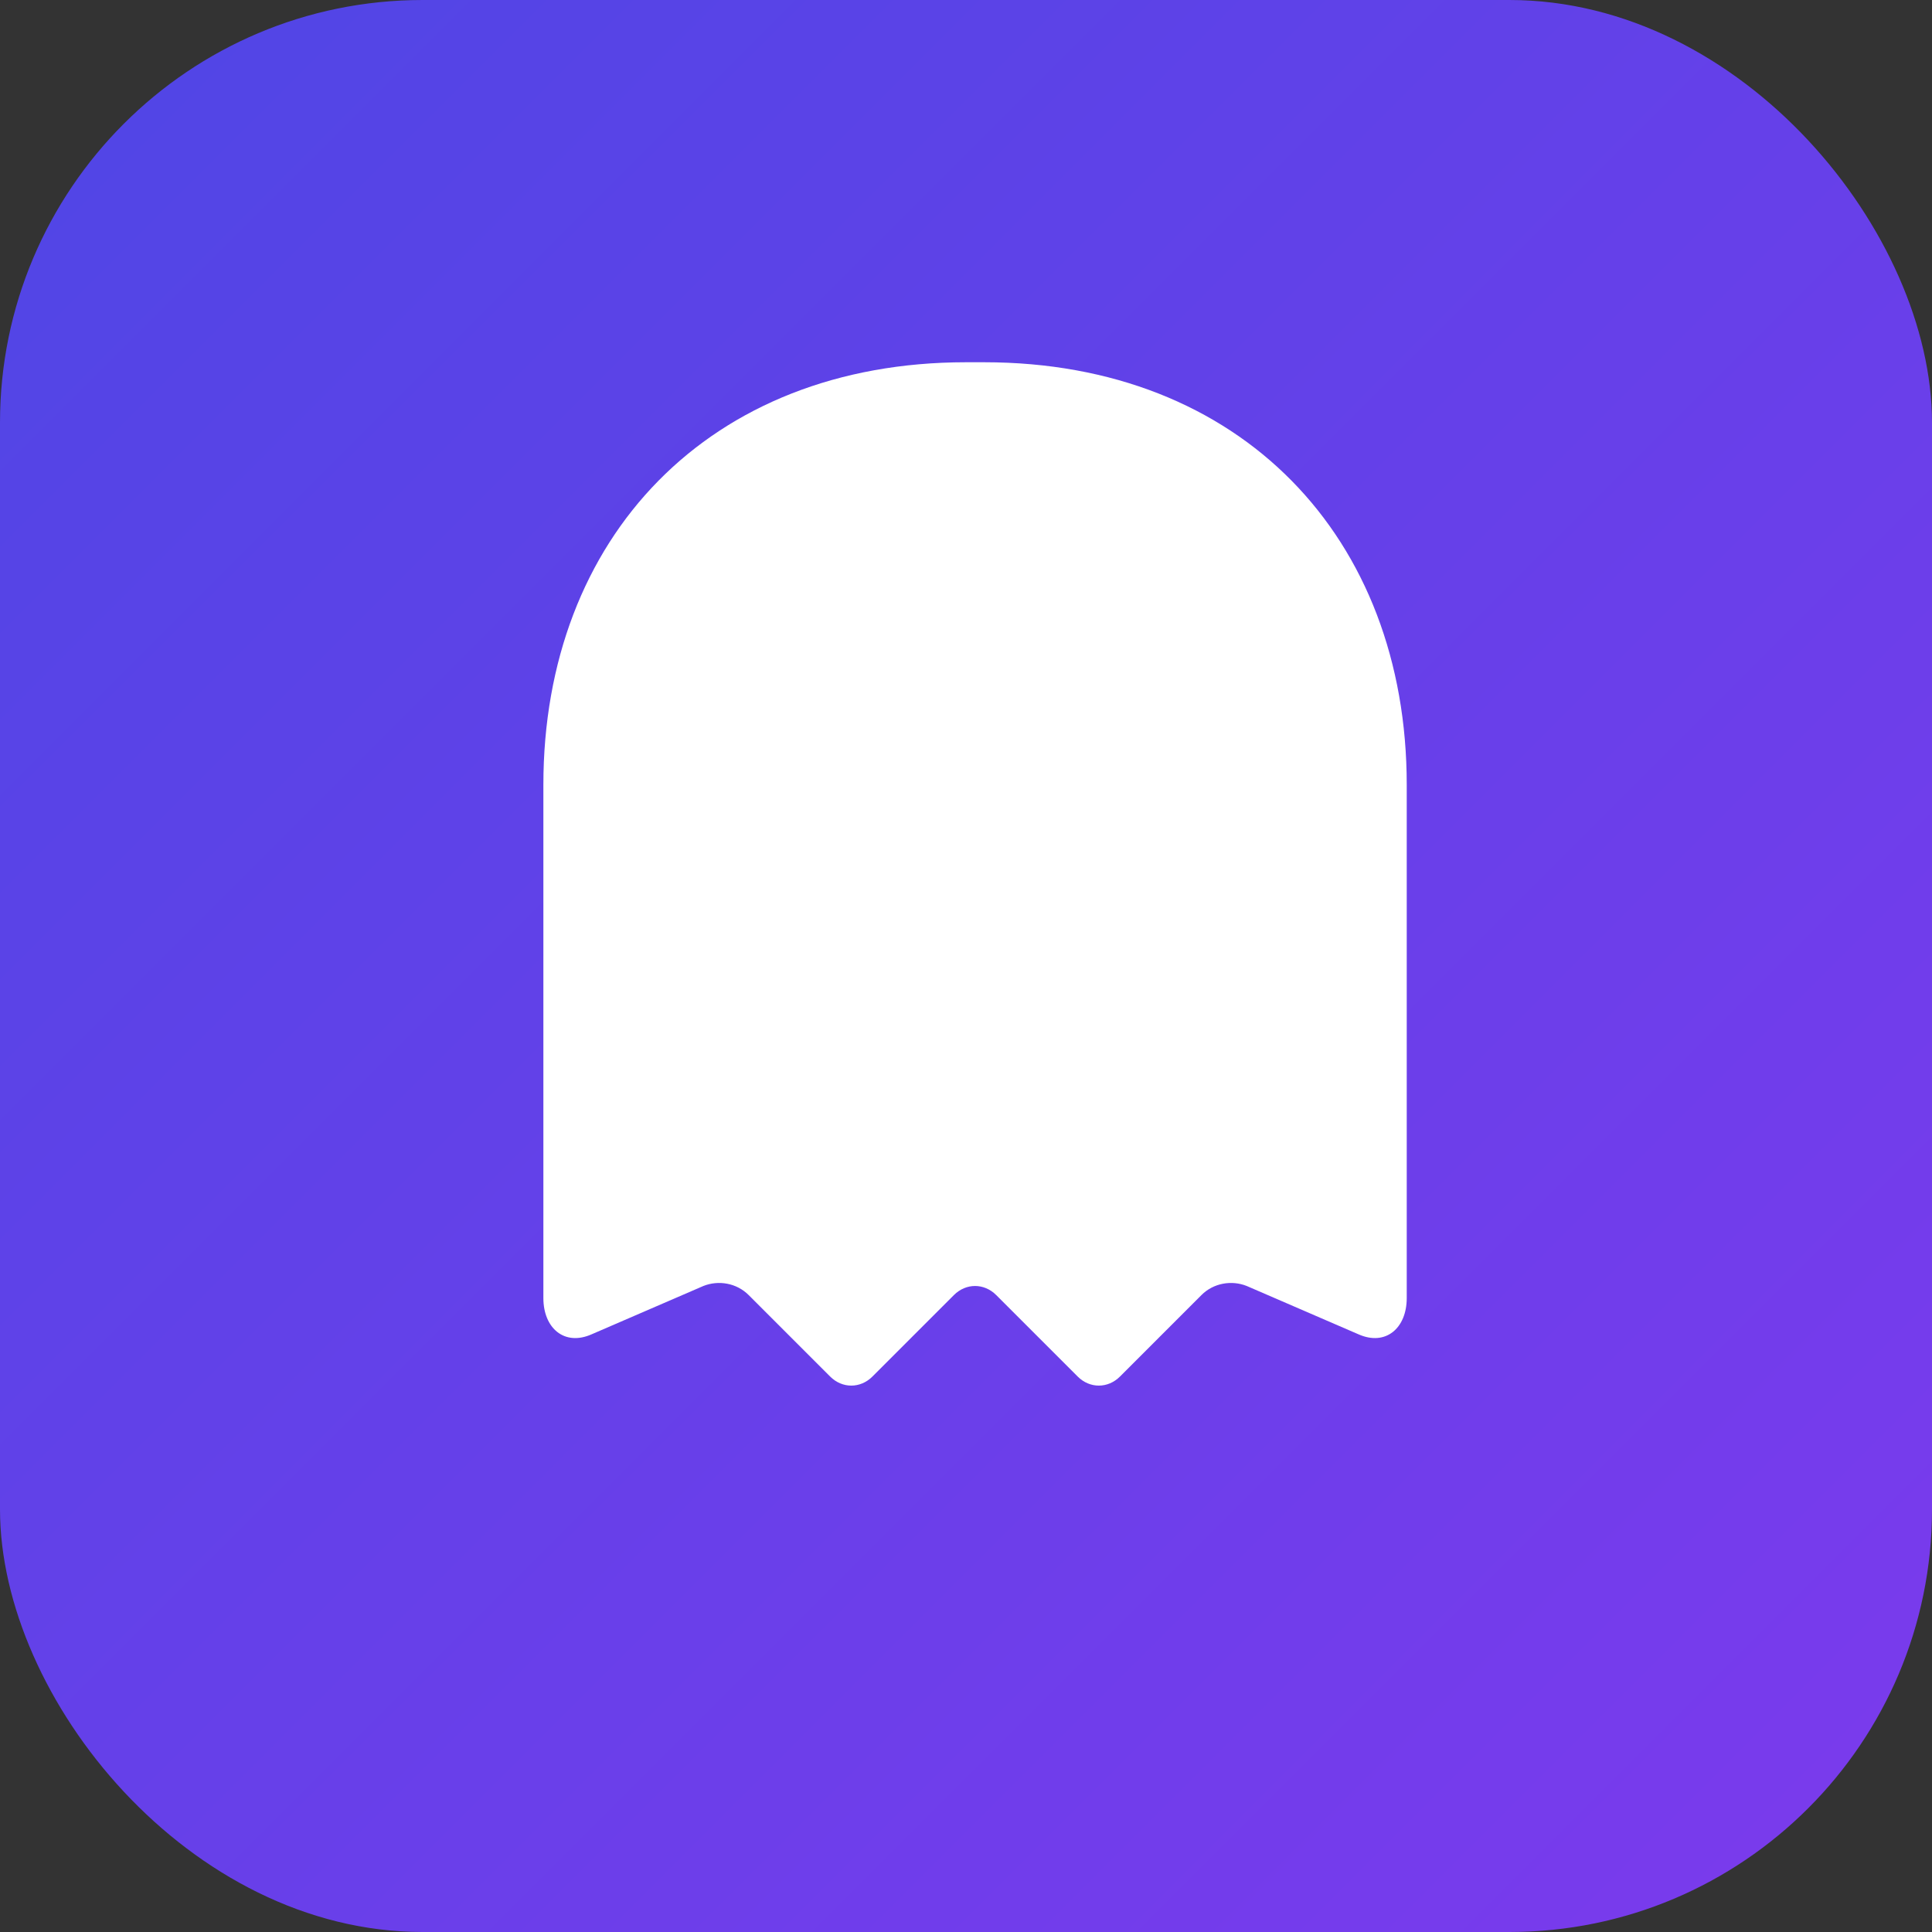 <svg xmlns="http://www.w3.org/2000/svg" viewBox="0 0 64 64">
  <rect x="0" y="0" width="64" height="64" fill="#333333" stroke="none"/>
  <defs>
    <linearGradient id="g" x1="0" y1="0" x2="1" y2="1">
      <stop offset="0" stop-color="#4f46e5"/>
      <stop offset="1" stop-color="#7c3aed"/>
    </linearGradient>
  </defs>
  <rect width="64" height="64" rx="14" fill="url(#g)"/>
  <g fill="#fff">
    <path d="M32 12c-8.5 0-14 5.8-14 14v17c0 1 .7 1.6 1.6 1.2l3.7-1.6c.5-.2 1.1-.1 1.5.3l2.7 2.7c.4.4 1 .4 1.4 0l2.7-2.7c.4-.4 1-.4 1.4 0l2.7 2.7c.4.4 1 .4 1.4 0l2.7-2.7c.4-.4 1-.5 1.5-.3l3.7 1.6c.9.4 1.6-.2 1.6-1.2V26c0-8.2-5.5-14-14-14z"/>
    <circle cx="25.5" cy="28" r="2.6"/>
    <circle cx="38.5" cy="28" r="2.6"/>
  </g>
</svg>
